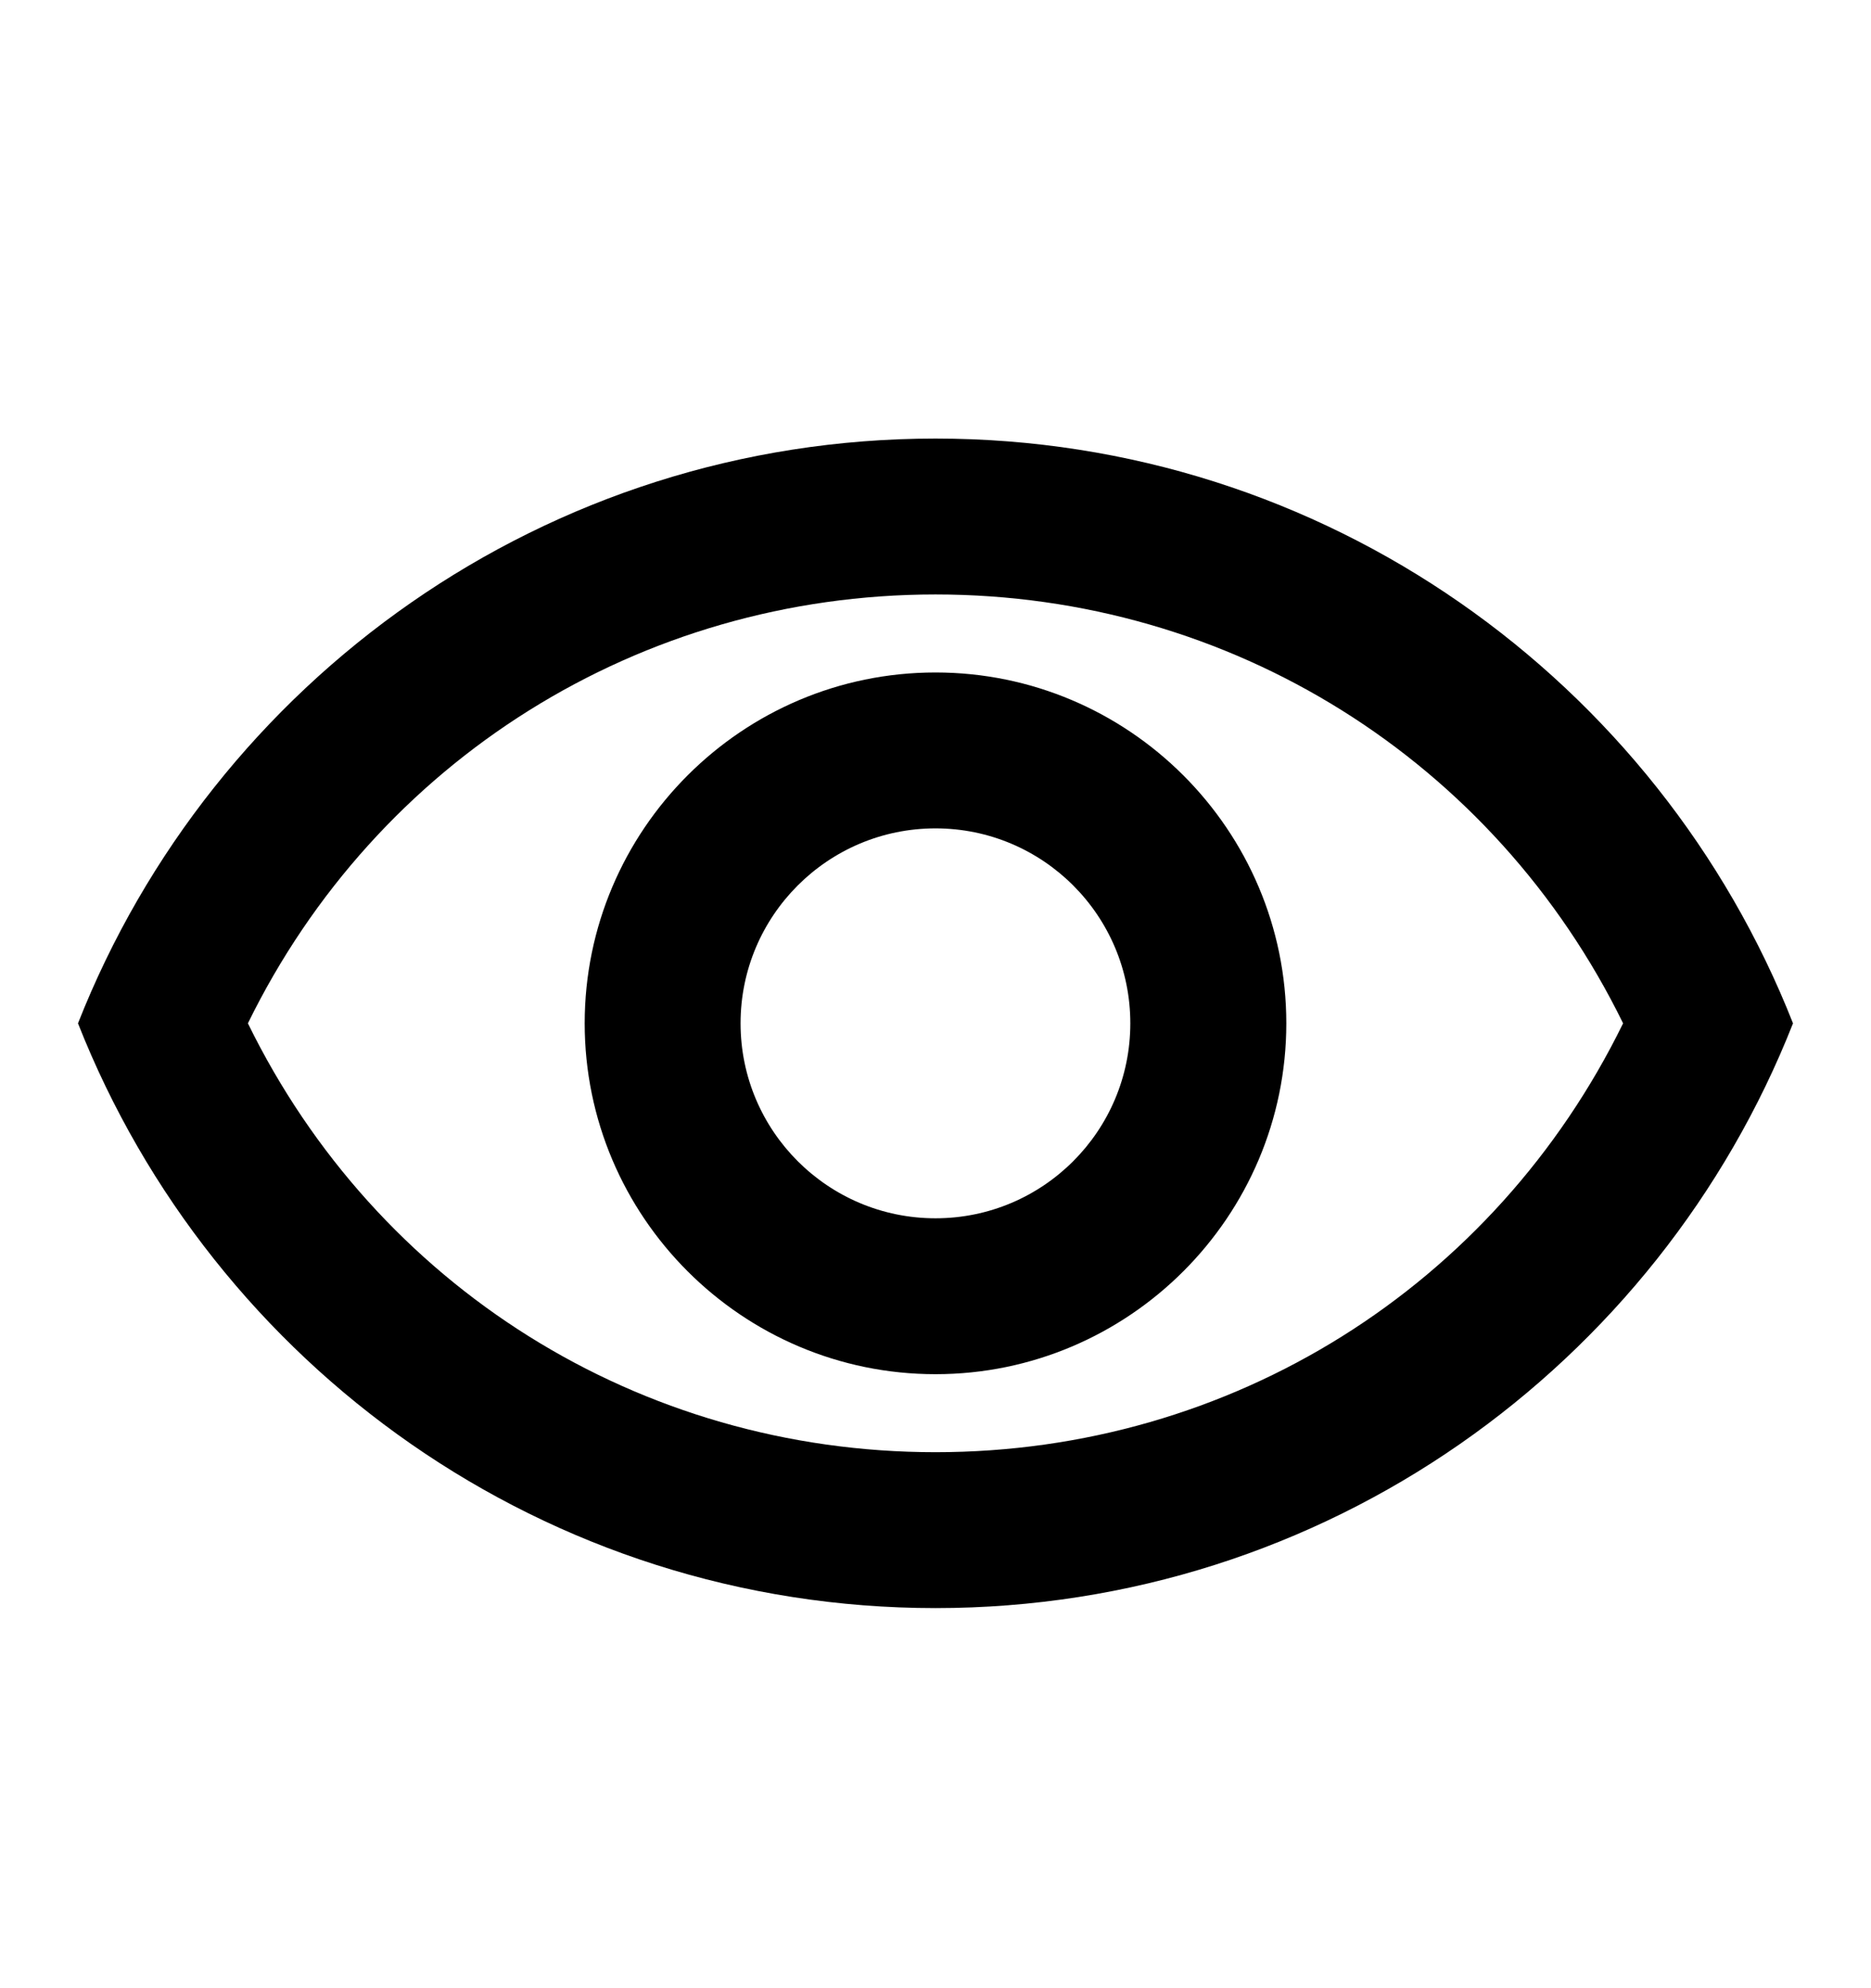 <svg id="remove-red-eye" width="16" height="17" viewBox="0 0 16 17" fill="none" xmlns="http://www.w3.org/2000/svg">
<path d="M8 5.083C10.527 5.083 12.78 6.503 13.88 8.75C12.78 10.997 10.533 12.417 8 12.417C5.466 12.417 3.22 10.997 2.12 8.75C3.22 6.503 5.473 5.083 8 5.083ZM8 3.75C4.667 3.75 1.82 5.823 0.667 8.75C1.82 11.677 4.667 13.75 8 13.75C11.333 13.75 14.18 11.677 15.333 8.75C14.18 5.823 11.333 3.75 8 3.75ZM8 7.083C8.92 7.083 9.666 7.83 9.666 8.75C9.666 9.67 8.92 10.417 8 10.417C7.08 10.417 6.333 9.67 6.333 8.75C6.333 7.83 7.08 7.083 8 7.083ZM8 5.75C6.346 5.75 5 7.097 5 8.75C5 10.403 6.346 11.75 8 11.75C9.653 11.75 11 10.403 11 8.75C11 7.097 9.653 5.75 8 5.75Z" fill="currentColor"/>
</svg>
